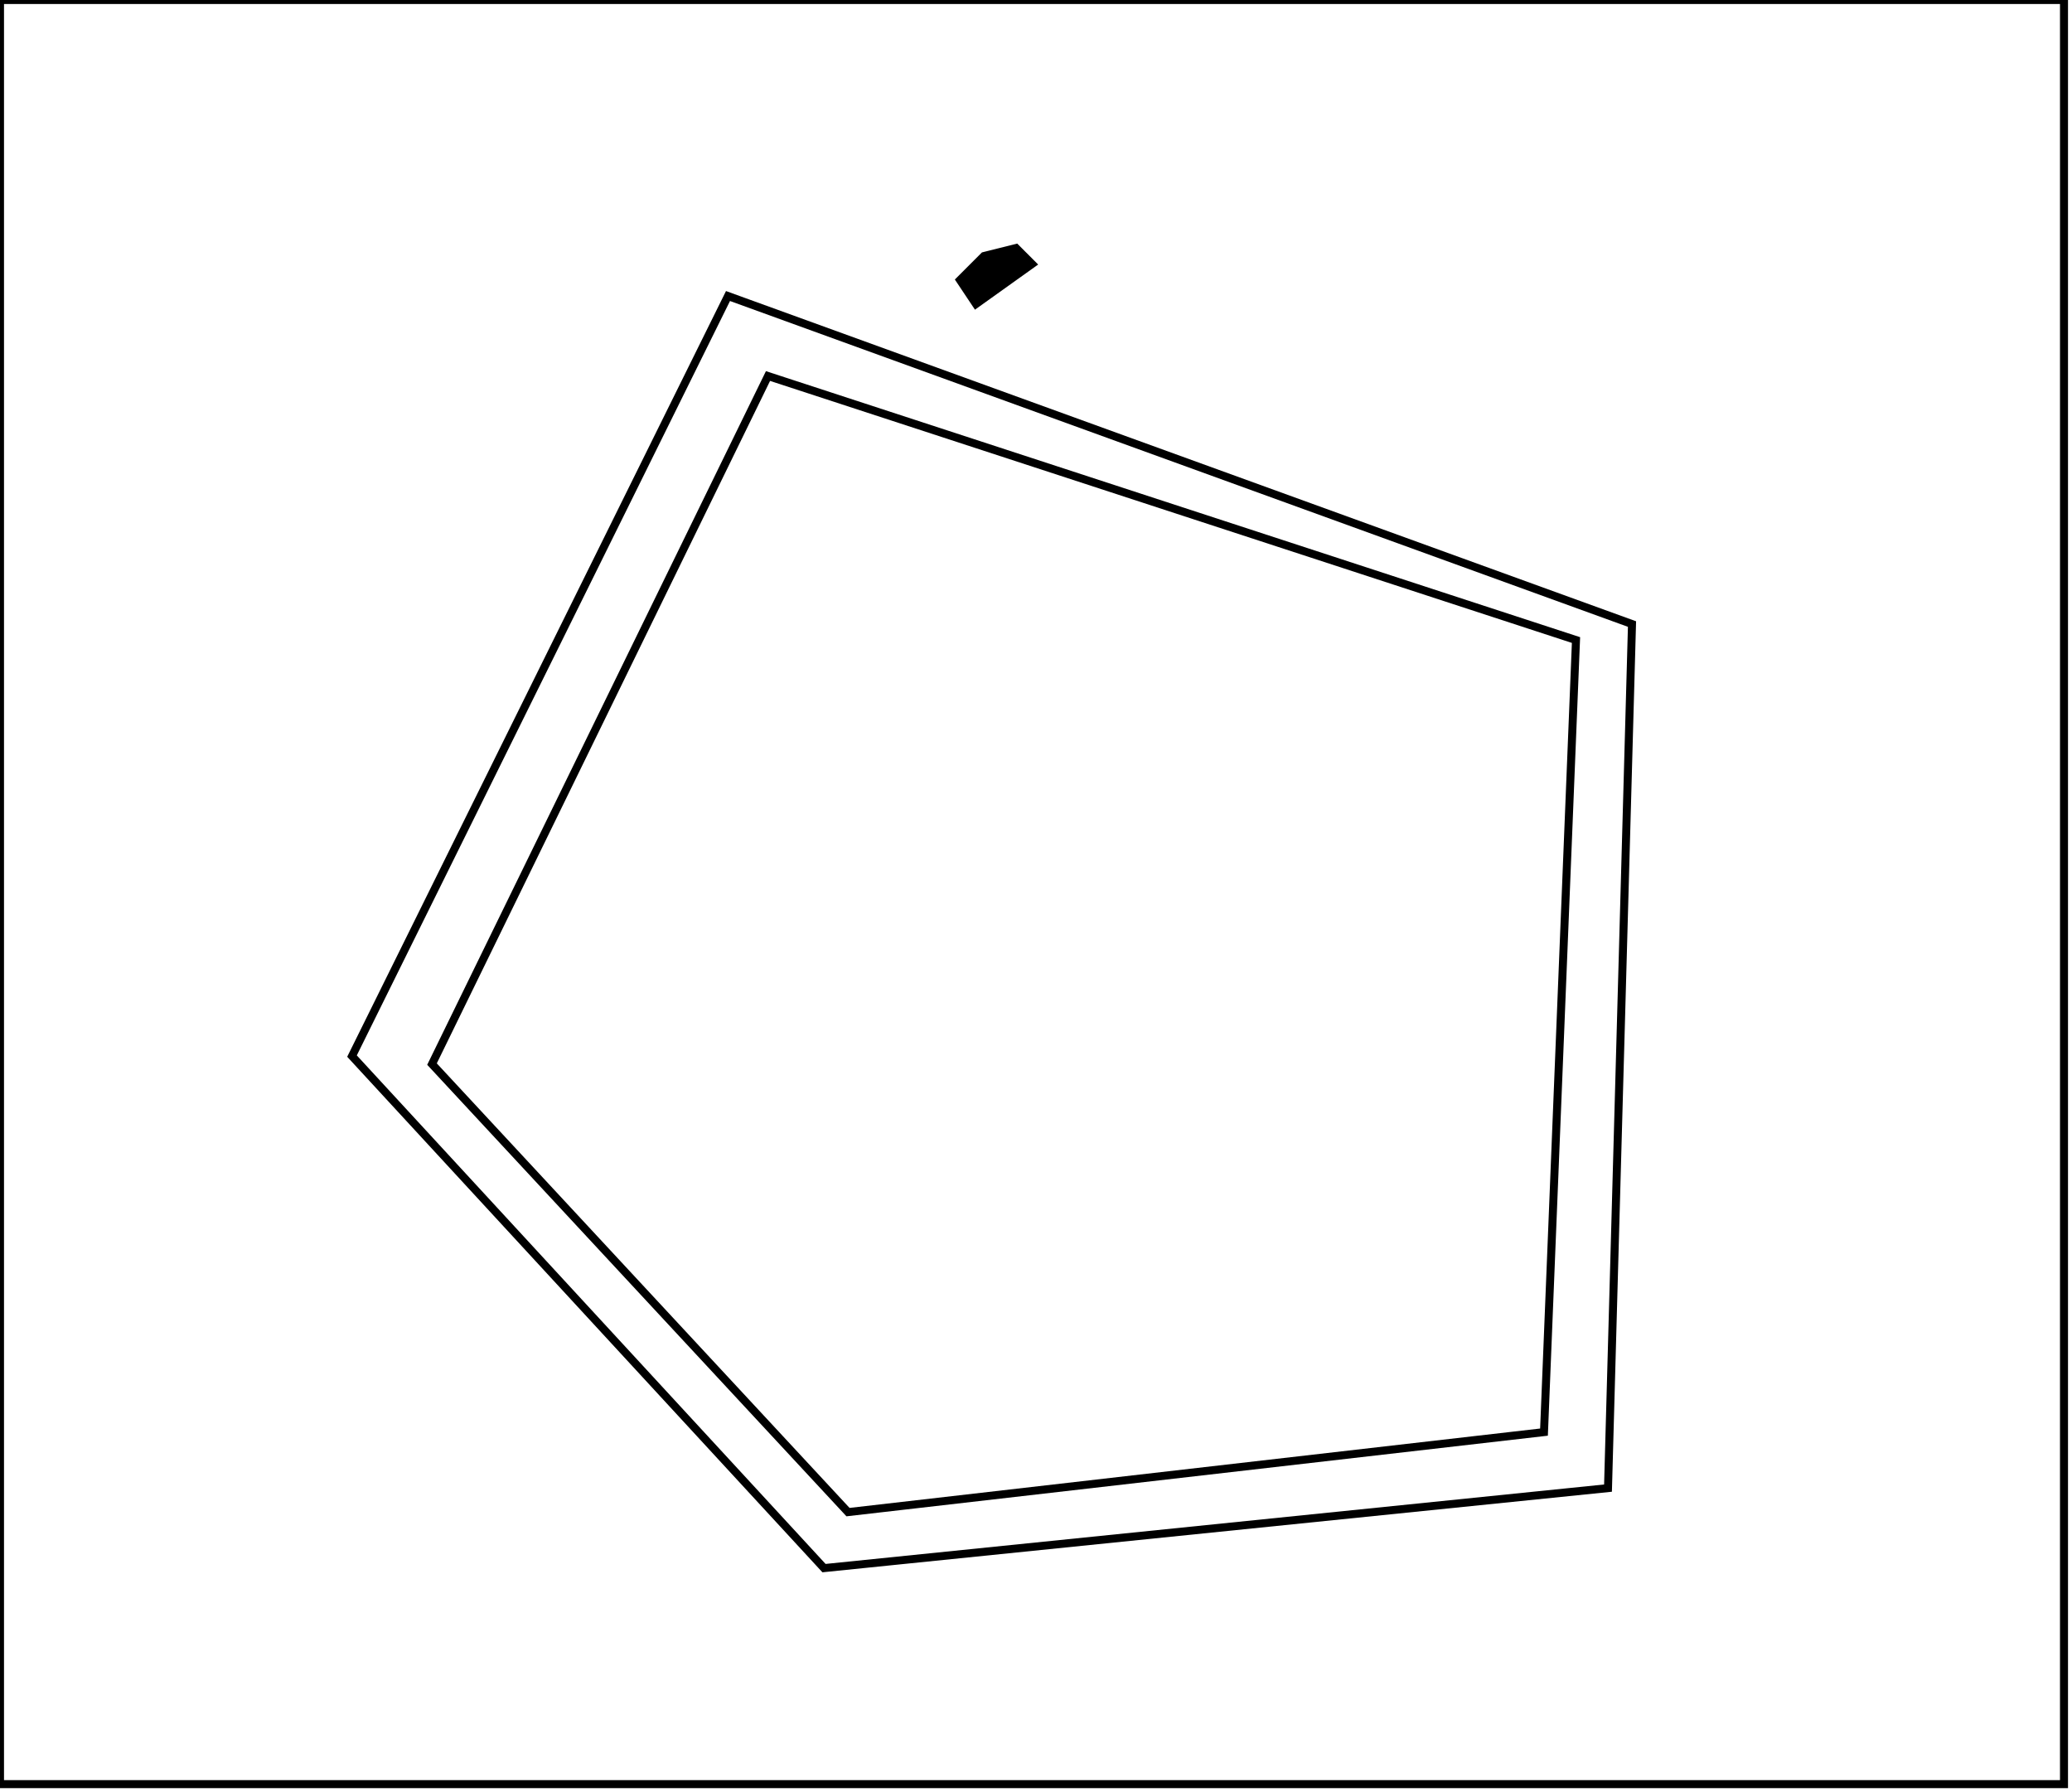 <?xml version="1.0" encoding="utf-8" ?>
<svg baseProfile="full" height="224" version="1.1" width="259" xmlns="http://www.w3.org/2000/svg" xmlns:ev="http://www.w3.org/2001/xml-events" xmlns:xlink="http://www.w3.org/1999/xlink"><defs /><rect fill="white" height="224" width="259" x="0" y="0" /><path d="M 96,47 L 54,133 L 106,189 L 193,179 L 197,80 Z" fill="none" stroke="black" stroke-width="1" /><path d="M 91,37 L 204,78 L 201,186 L 103,196 L 44,132 Z" fill="none" stroke="black" stroke-width="1" /><path d="M 127,31 L 129,33 L 122,38 L 120,35 L 123,32 Z" fill="black" stroke="black" stroke-width="1" /><path d="M 0,0 L 0,223 L 258,223 L 258,0 Z" fill="none" stroke="black" stroke-width="1" /></svg>